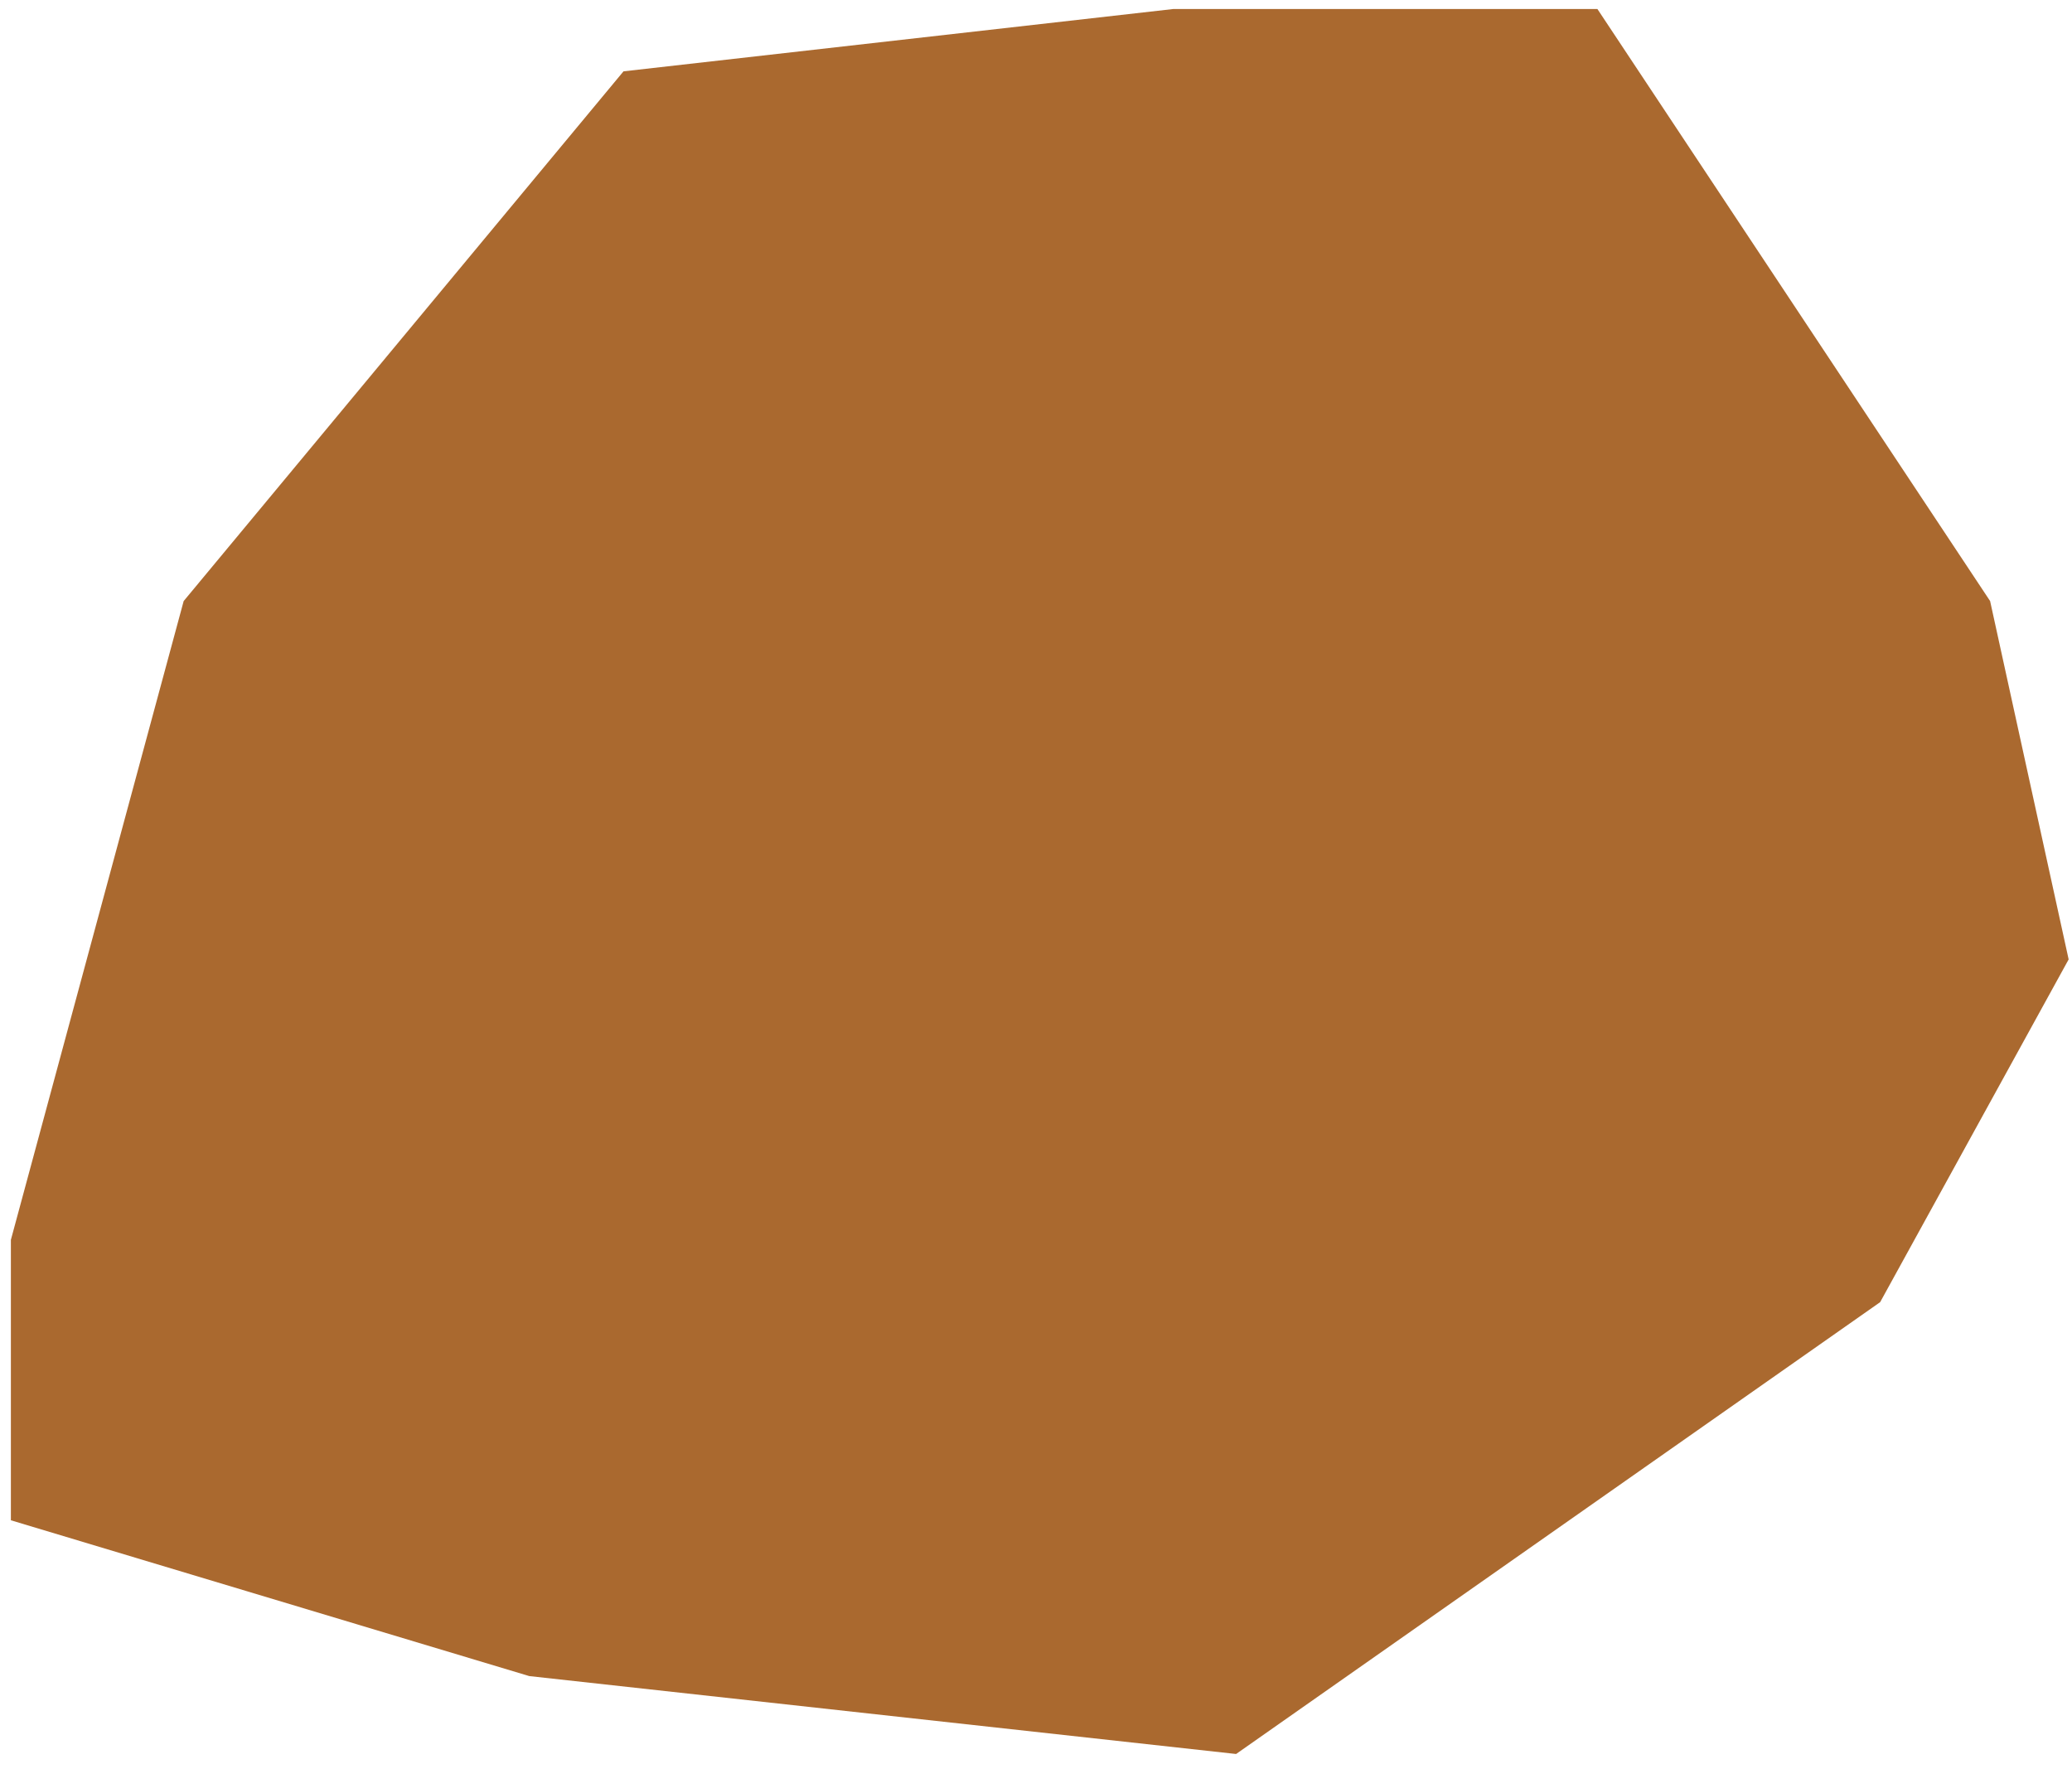 <svg width="123" height="105" viewBox="0 0 123 105" fill="none" xmlns="http://www.w3.org/2000/svg">
<path d="M69.65 0.535H94.827L118.139 35.674L122.801 56.942L111.611 77.285L73.379 104.102L31.418 99.478L0.646 90.231V73.587L10.903 35.674L37.013 4.234L69.65 0.535Z" fill="#AA692F"/>
</svg>
